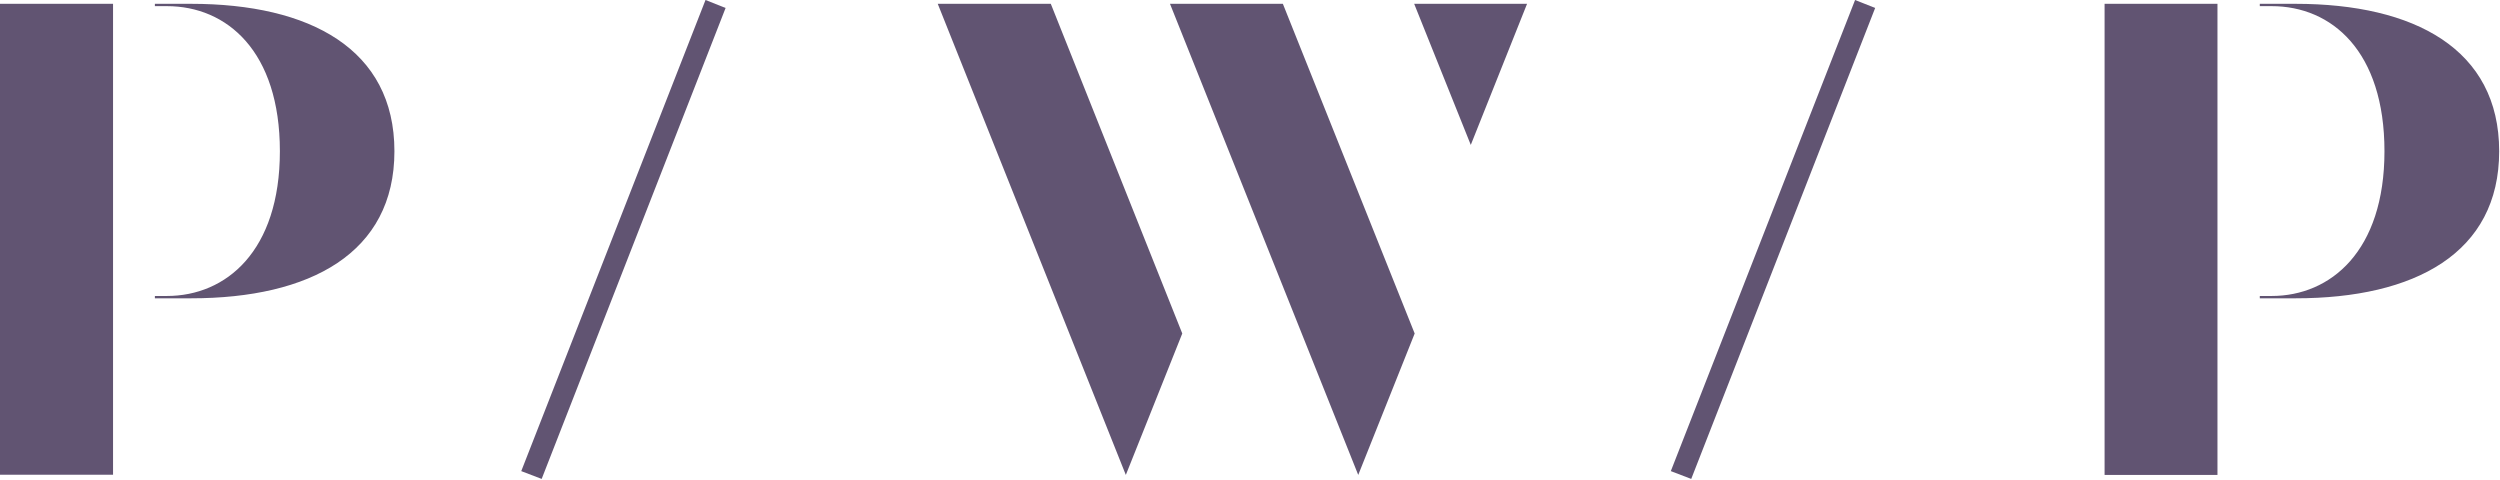 <?xml version="1.0" ?>
<svg xmlns="http://www.w3.org/2000/svg" version="1.2" viewBox="0 0 1506 289">
	
	
	<title>pwpddd-svg</title>
	
	
	<style>
		.s0 { fill: #615472 } 
	</style>
	
	
	<g id="Layer_2">
		
		
		<g id="Layer_1-2">
			
			
			<path id="Layer" fill-rule="evenodd" class="s0" d="m633 2.3l79.2 198.6l-34 85.2l-113.3-283.8zm139.8 0l79.4 198.6l-34 85.2l-113.4-283.8zm79.1 0h68l-33.9 85zm-851.9 0h68.1v283.7h-68.1zm237.6 88.8c0 61.4-50.8 88.6-122.5 88.6h-21.8v-1.4h7.2c35.7 0 68.1-27 68.1-87.2c0-60.2-31.9-87.4-68.1-87.4h-7.2v-1.4h21.8c71.7 0 122.5 27.3 122.5 88.8zm1030.2-88.8h68v283.8h-68zm237.7 88.8c0 61.4-50.8 88.6-122.6 88.6h-21.6v-1.4h7.1c35.6 0 68-27 68-87.2c0-60.2-31.7-87.4-68-87.4h-7.1v-1.4h21.5c71.7 0 122.7 27.3 122.7 88.8z"/>
			
			
			<path id="Layer" class="s0" d="m1018.8 288.5l-12.3-4.7l111-283.8l12.1 4.8l-110.8 283.7"/>
			
			
			<path id="Layer" class="s0" d="m326.3 288.5l-12.3-4.7l111-283.8l12.1 4.8l-110.8 283.7"/>
			
		
		</g>
		
	
	</g>
	

</svg>
